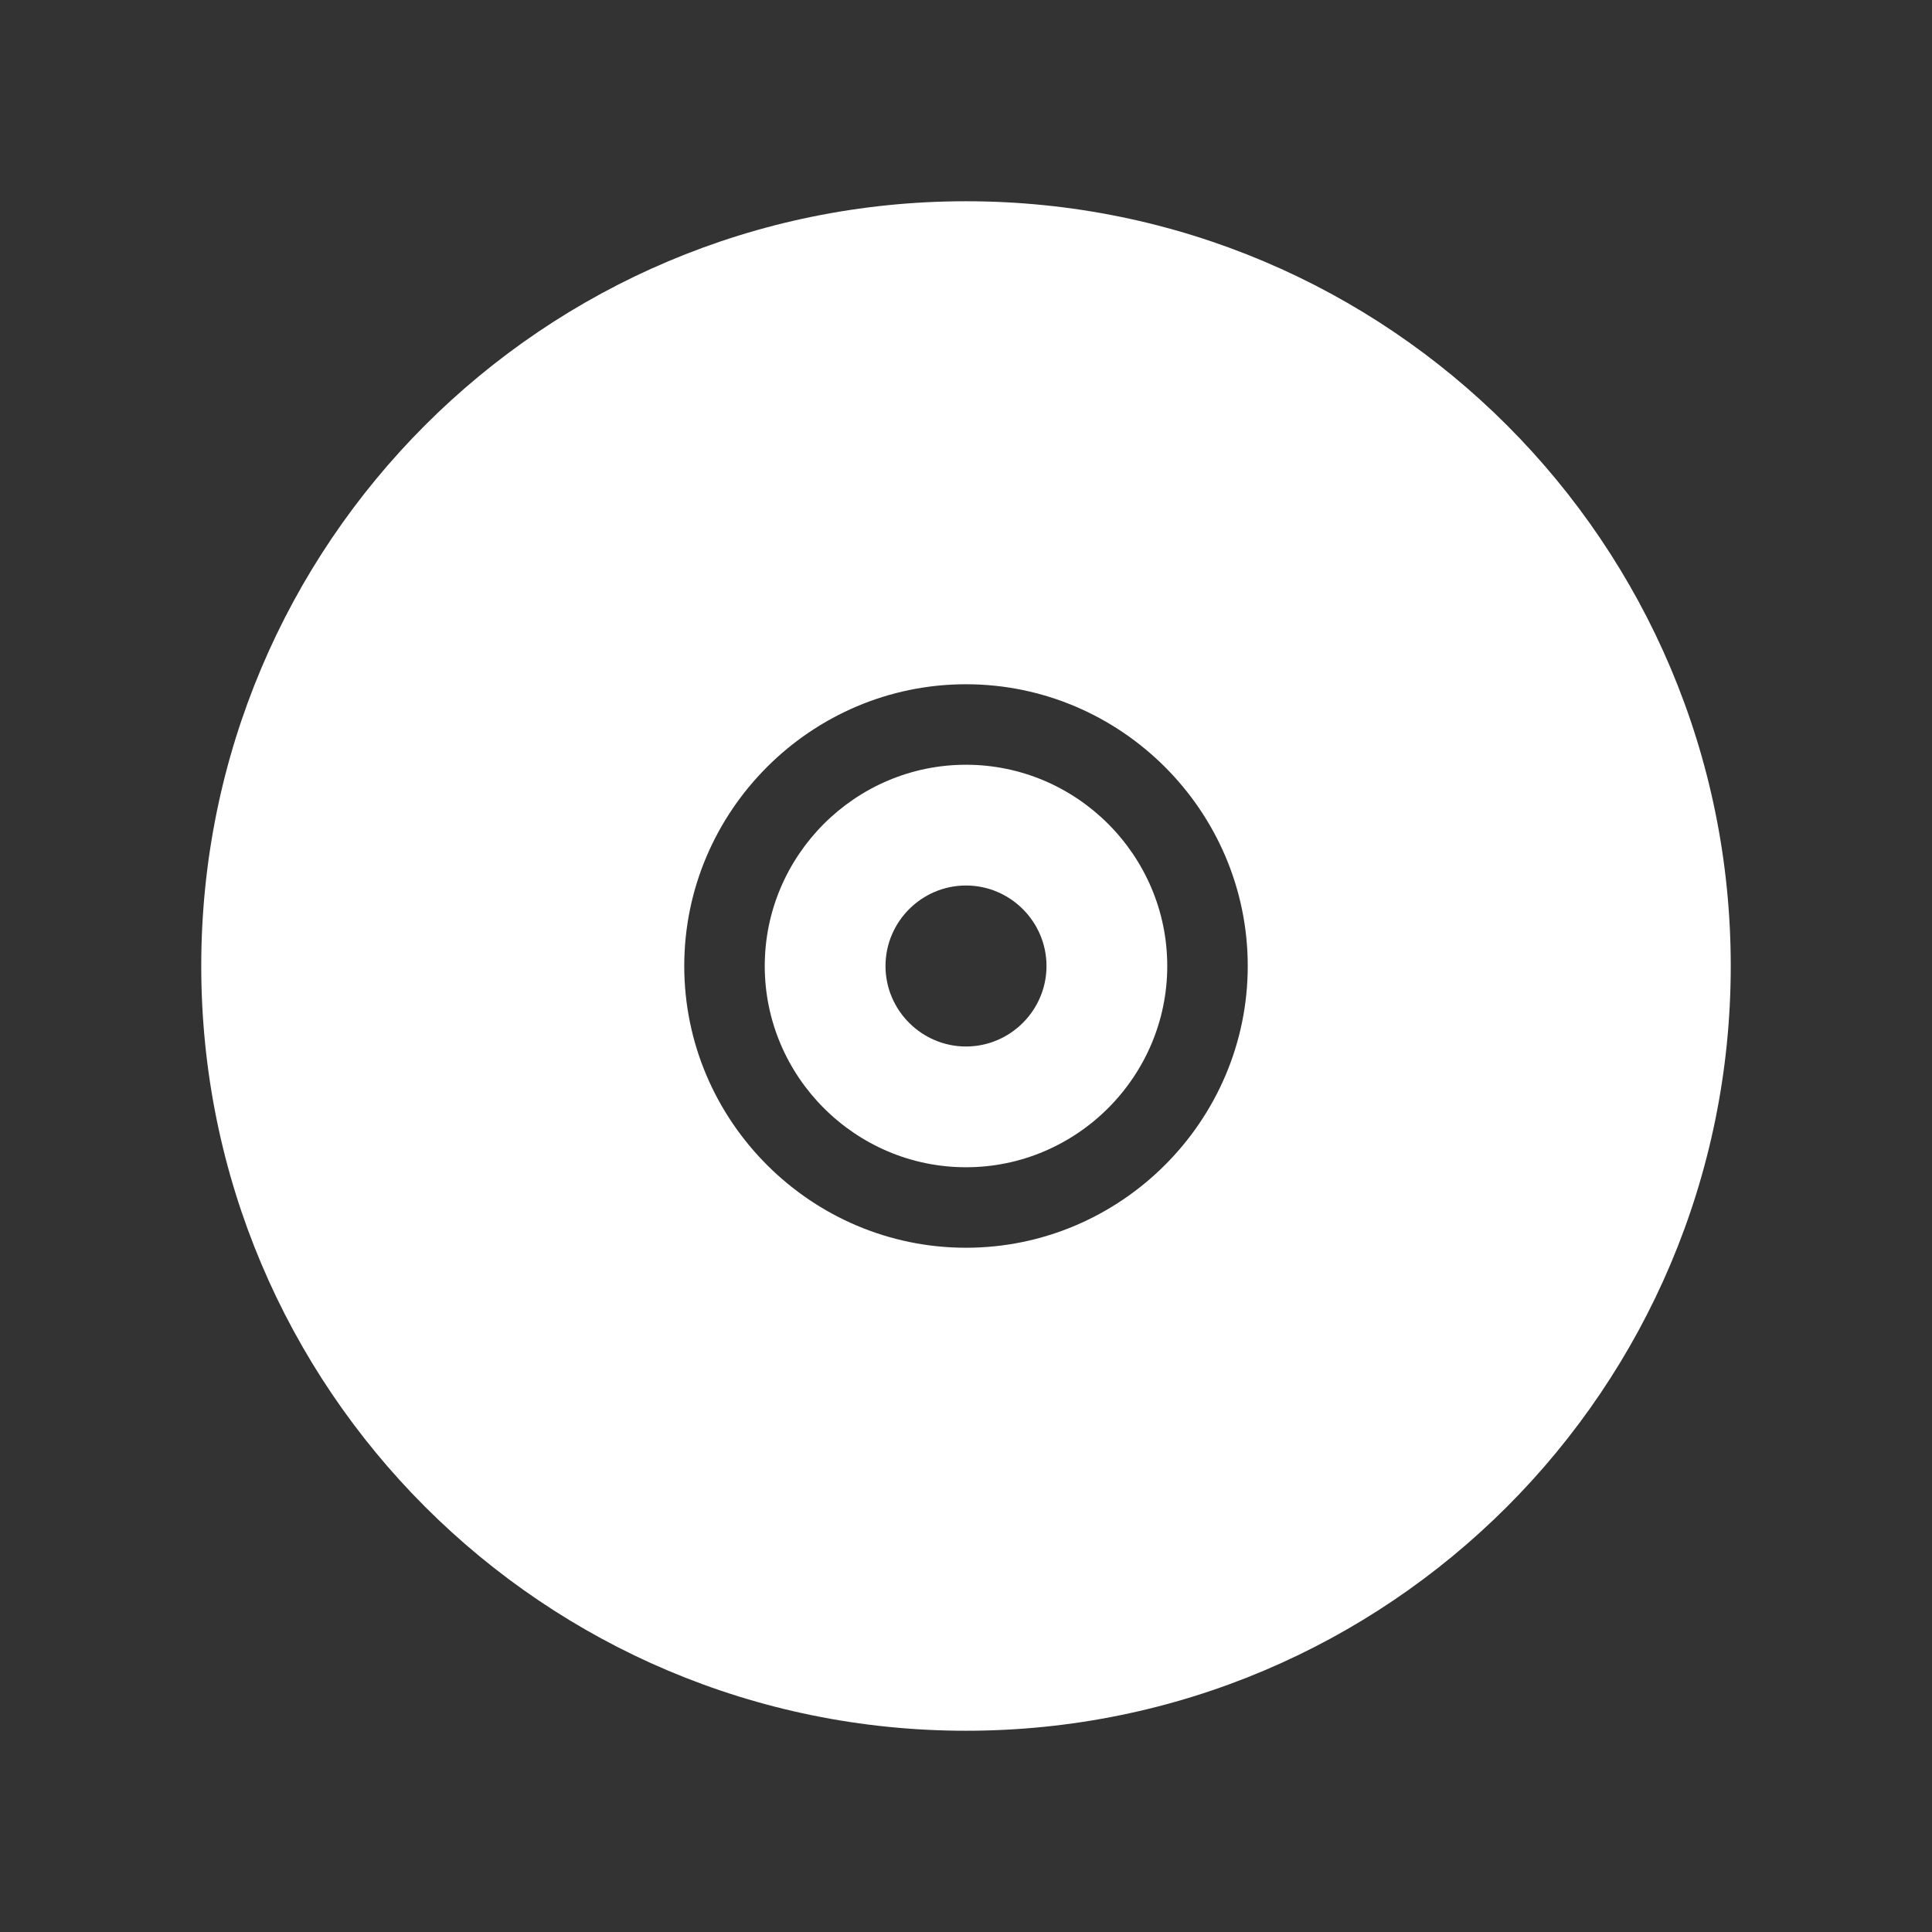 <svg viewBox="0 0 96 96" xmlns="http://www.w3.org/2000/svg" xmlns:xlink="http://www.w3.org/1999/xlink" id="Icons_OpticalDisc" overflow="hidden"><rect x="0" y="0" width="96" height="96" fill="#333333" stroke="none"/><path d="M48 62C40.3 62 34 55.7 34 48 34 40.3 40.3 34 48 34 55.7 34 62 40.3 62 48 62 55.7 55.7 62 48 62ZM48 10C27 10 10 27 10 48 10 69 27 86 48 86 69 86 86 69 86 48 86 27 69 10 48 10Z" fill="#FFFFFF"/><path d="M48 52C45.8 52 44 50.2 44 48 44 45.8 45.8 44 48 44 50.2 44 52 45.8 52 48 52 50.2 50.2 52 48 52ZM48 38C42.5 38 38 42.5 38 48 38 53.5 42.5 58 48 58 53.5 58 58 53.5 58 48 58 42.5 53.5 38 48 38Z" fill="#FFFFFF"/></svg>